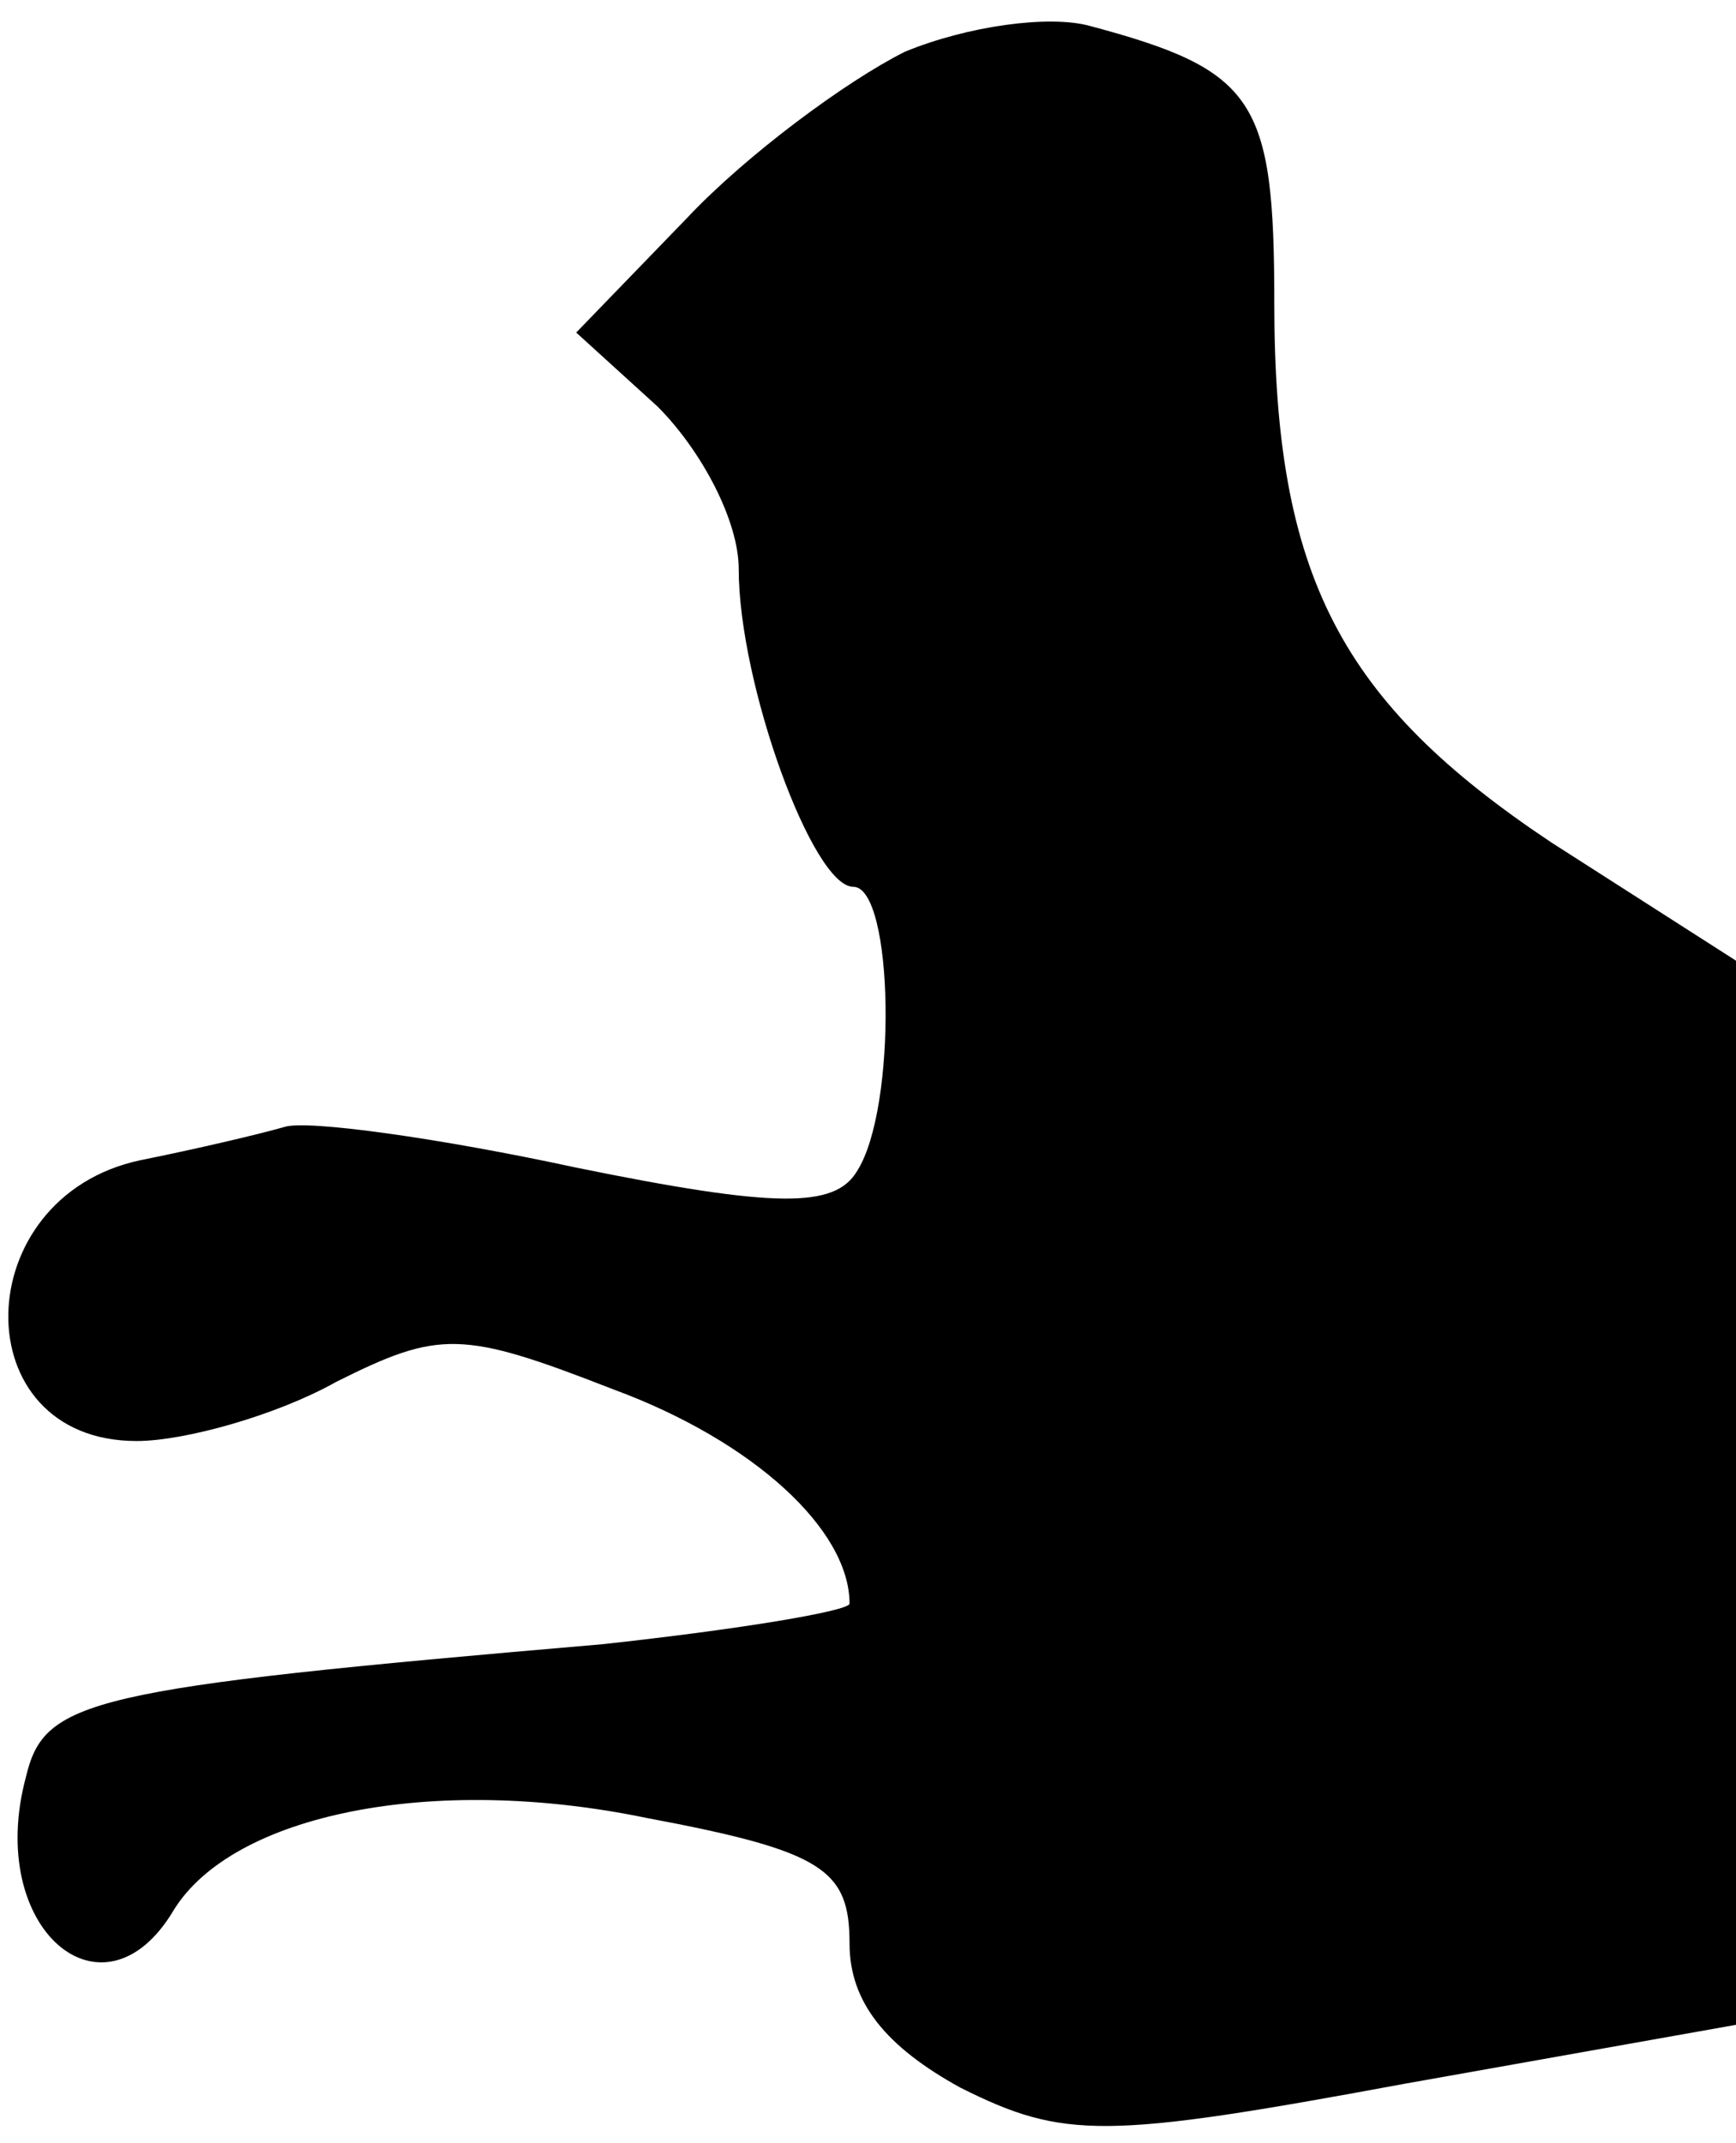 <?xml version="1.0" standalone="no"?>
<!DOCTYPE svg PUBLIC "-//W3C//DTD SVG 20010904//EN"
 "http://www.w3.org/TR/2001/REC-SVG-20010904/DTD/svg10.dtd">
<svg version="1.0" xmlns="http://www.w3.org/2000/svg"
 width="47pt" height="58pt" viewBox="0 0 47 58"
 preserveAspectRatio="xMidYMid meet">
<g transform="translate(0,58) scale(0.1,-0.1)"
fill="#000000" stroke="none">
<path fill="#000000" stroke="none" d="M245 566 c-16 -8 -43 -28 -59 -45 l-30
-31 22 -20 c12 -12 22 -31 22 -44 0 -31 20 -86 31 -86 11 0 12 -60 1 -77 -6
-10 -22 -10 -76 1 -37 8 -73 13 -79 11 -7 -2 -24 -6 -39 -9 -47 -10 -48 -76
-1 -76 13 0 38 7 54 16 28 14 34 14 75 -2 38 -14 64 -38 64 -58 0 -2 -30 -7
-67 -11 -140 -12 -151 -15 -156 -36 -11 -41 21 -68 40 -36 16 26 70 37 128 25
48 -9 55 -14 55 -34 0 -16 10 -28 30 -39 28 -14 39 -14 120 1 l90 16 0 144 0
144 -50 32 c-57 38 -75 72 -75 146 0 55 -5 63 -50 75 -11 3 -33 0 -50 -7z"/>
</g>
</svg>
